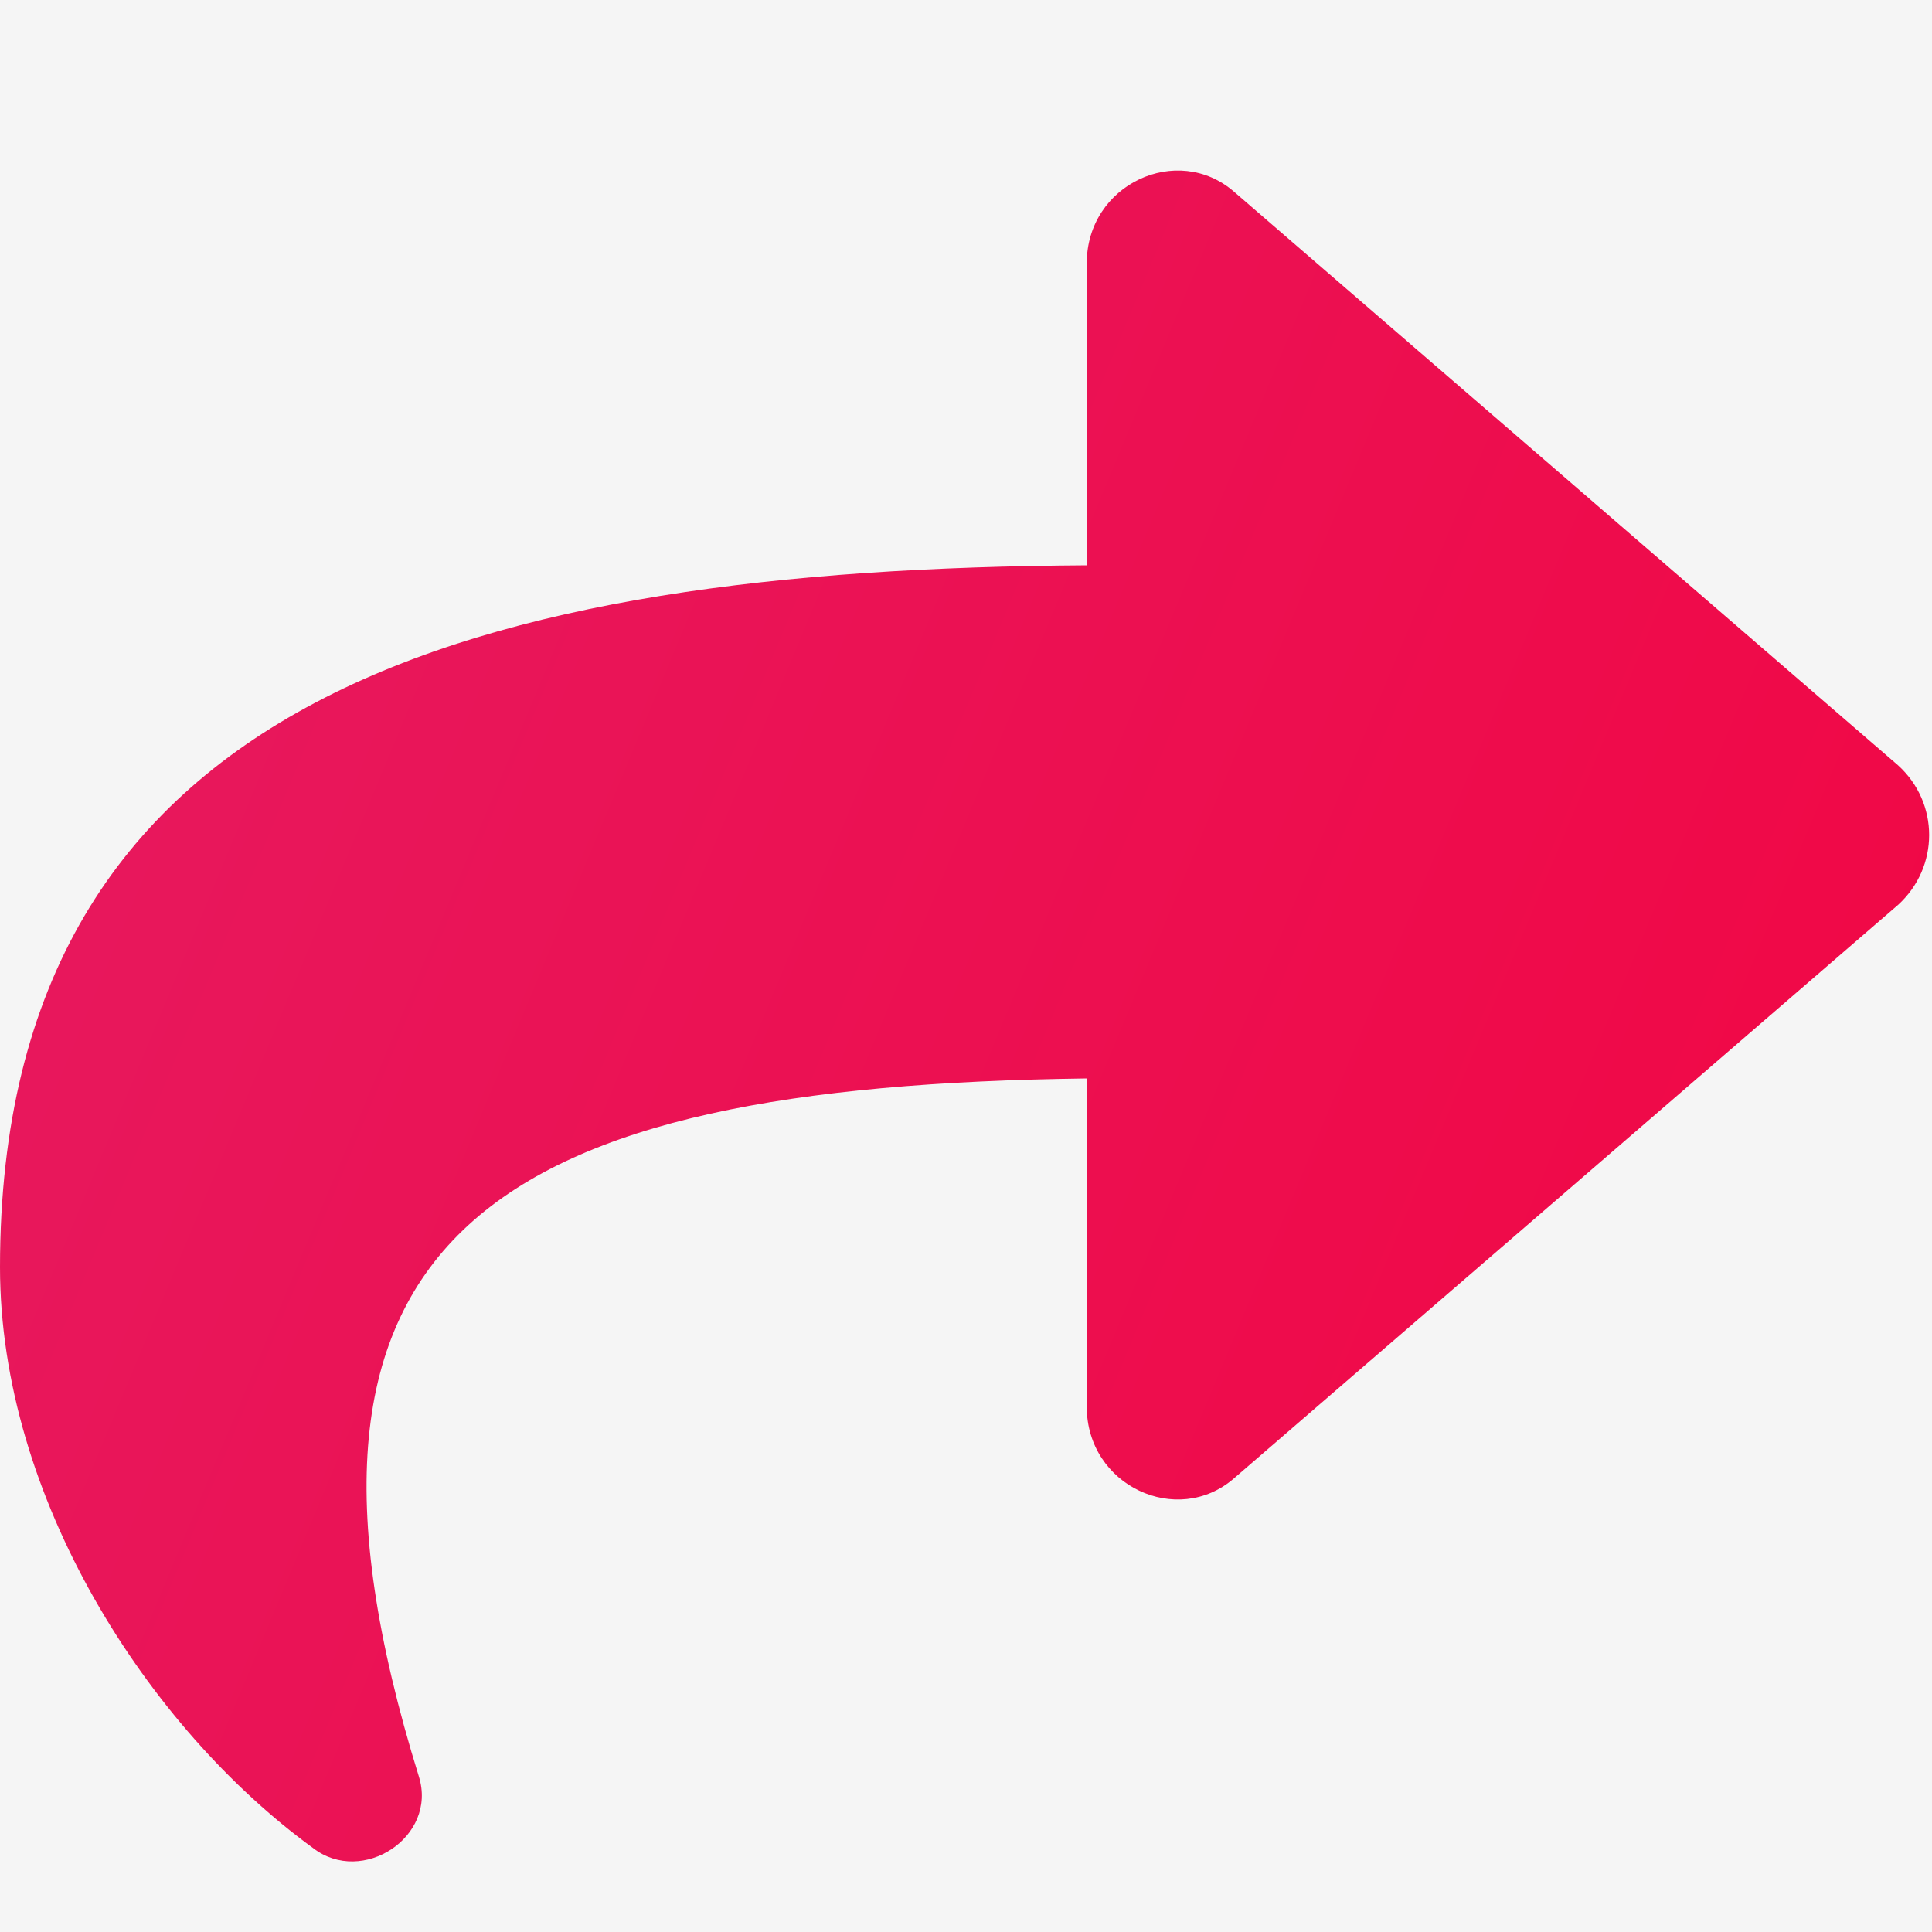 <svg width="10" height="10" viewBox="0 0 10 10" fill="none" xmlns="http://www.w3.org/2000/svg">
<rect x="0" y="0" width="10" height="10" fill="#333333" stroke="none"/>
<g clip-path="url(#clip0_1298_14668)">
<rect width="414" height="4951" transform="translate(-348 -407)" fill="white"/>
<rect x="-348" y="-407" width="424" height="896" fill="#F5F5F5"/>
<path d="M9.824 3.961L6.387 0.992C6.094 0.738 5.625 0.953 5.625 1.363V2.926C2.48 2.945 0 3.59 0 6.559C0 7.75 0.762 8.941 1.621 9.566C1.875 9.762 2.266 9.508 2.168 9.195C1.289 6.363 2.578 5.621 5.625 5.582V7.281C5.625 7.691 6.094 7.906 6.387 7.652L9.824 4.684C10.039 4.488 10.039 4.156 9.824 3.961Z" fill="url(#paint0_linear_1298_14668)"/>
<rect x="-7.5" y="-8.5" width="57" height="25" rx="4.5" stroke="url(#paint1_linear_1298_14668)"/>
</g>
<defs>
<linearGradient id="paint0_linear_1298_14668" x1="0" y1="-7" x2="17.041" y2="0.101" gradientUnits="userSpaceOnUse">
<stop stop-color="#E32068"/>
<stop offset="1" stop-color="#F5003B"/>
</linearGradient>
<linearGradient id="paint1_linear_1298_14668" x1="-8" y1="-9" x2="11.41" y2="34.299" gradientUnits="userSpaceOnUse">
<stop stop-color="#E32068"/>
<stop offset="1" stop-color="#F5003B"/>
</linearGradient>
<clipPath id="clip0_1298_14668">
<rect width="414" height="4951" fill="white" transform="translate(-348 -407)"/>
</clipPath>
</defs>
</svg>
